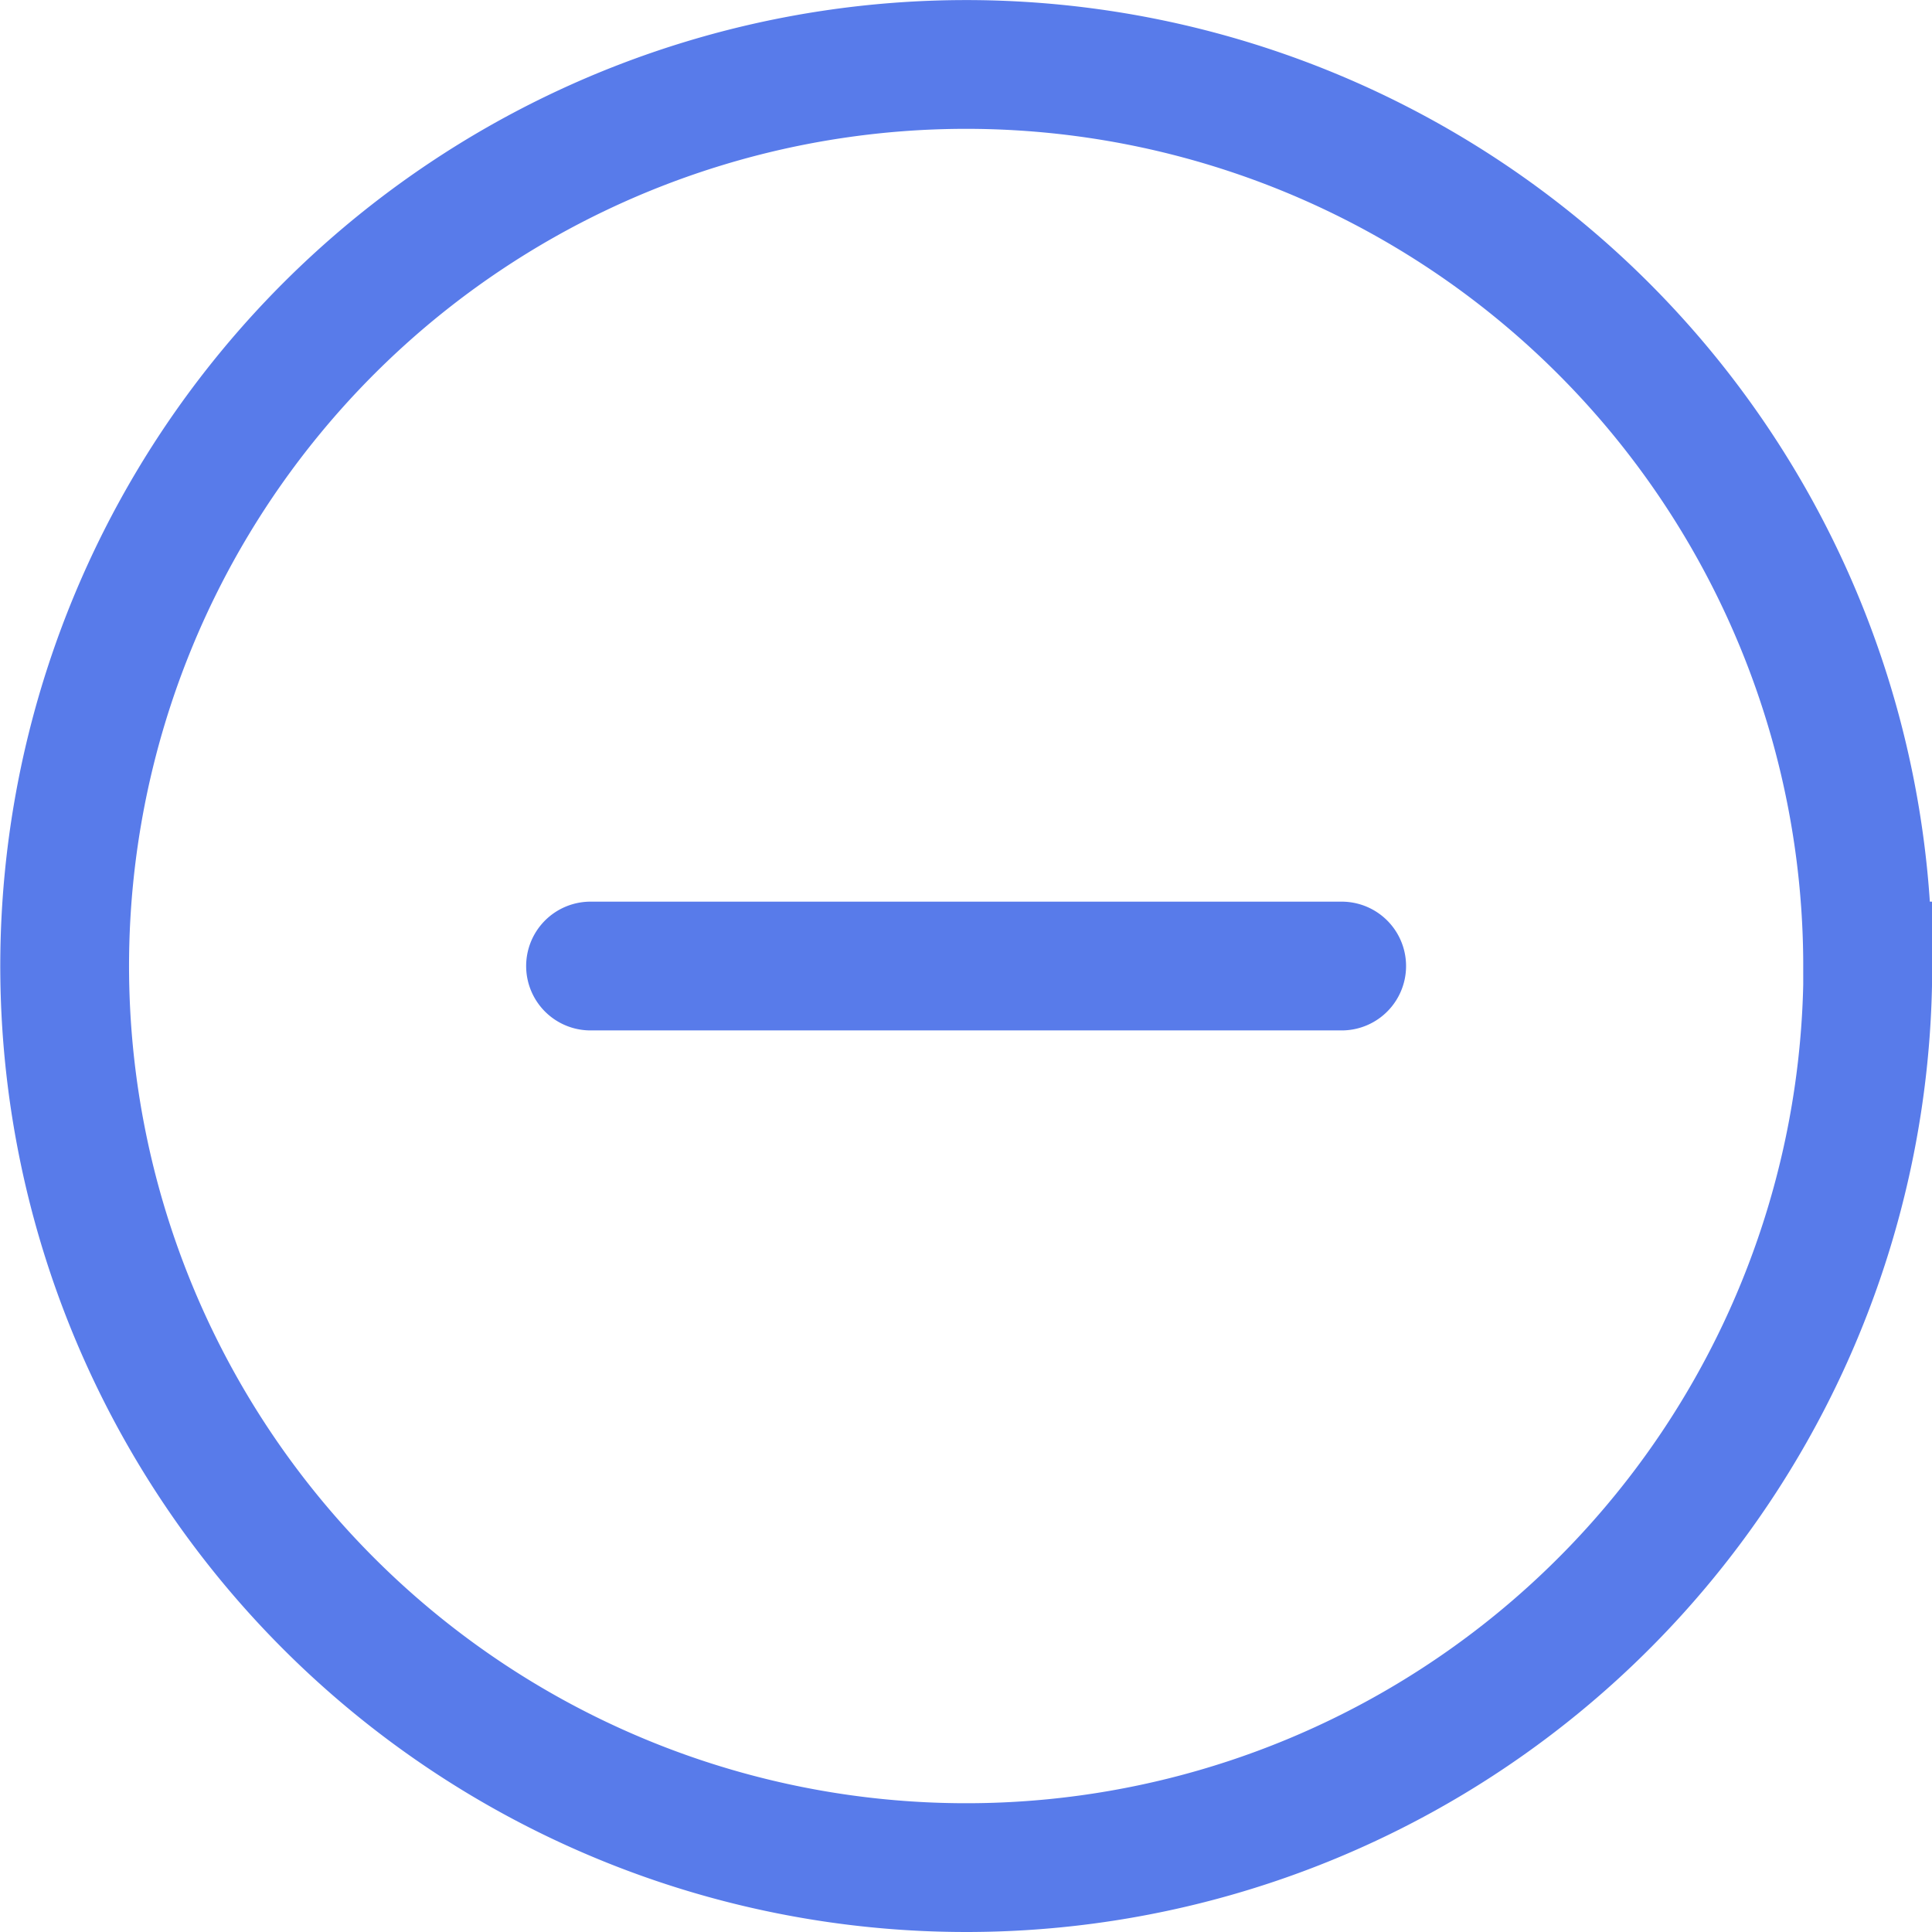 <svg xmlns="http://www.w3.org/2000/svg" width="27.907" height="27.907" viewBox="0 0 27.907 27.907"><path d="M18.45,13.023H7.6m18.45,0A13.023,13.023,0,1,1,13.023,0,13.023,13.023,0,0,1,26.047,13.023Z" transform="translate(0.93 0.931)" fill="none" stroke="#587bea" stroke-linecap="round" stroke-width="1.86"/></svg>